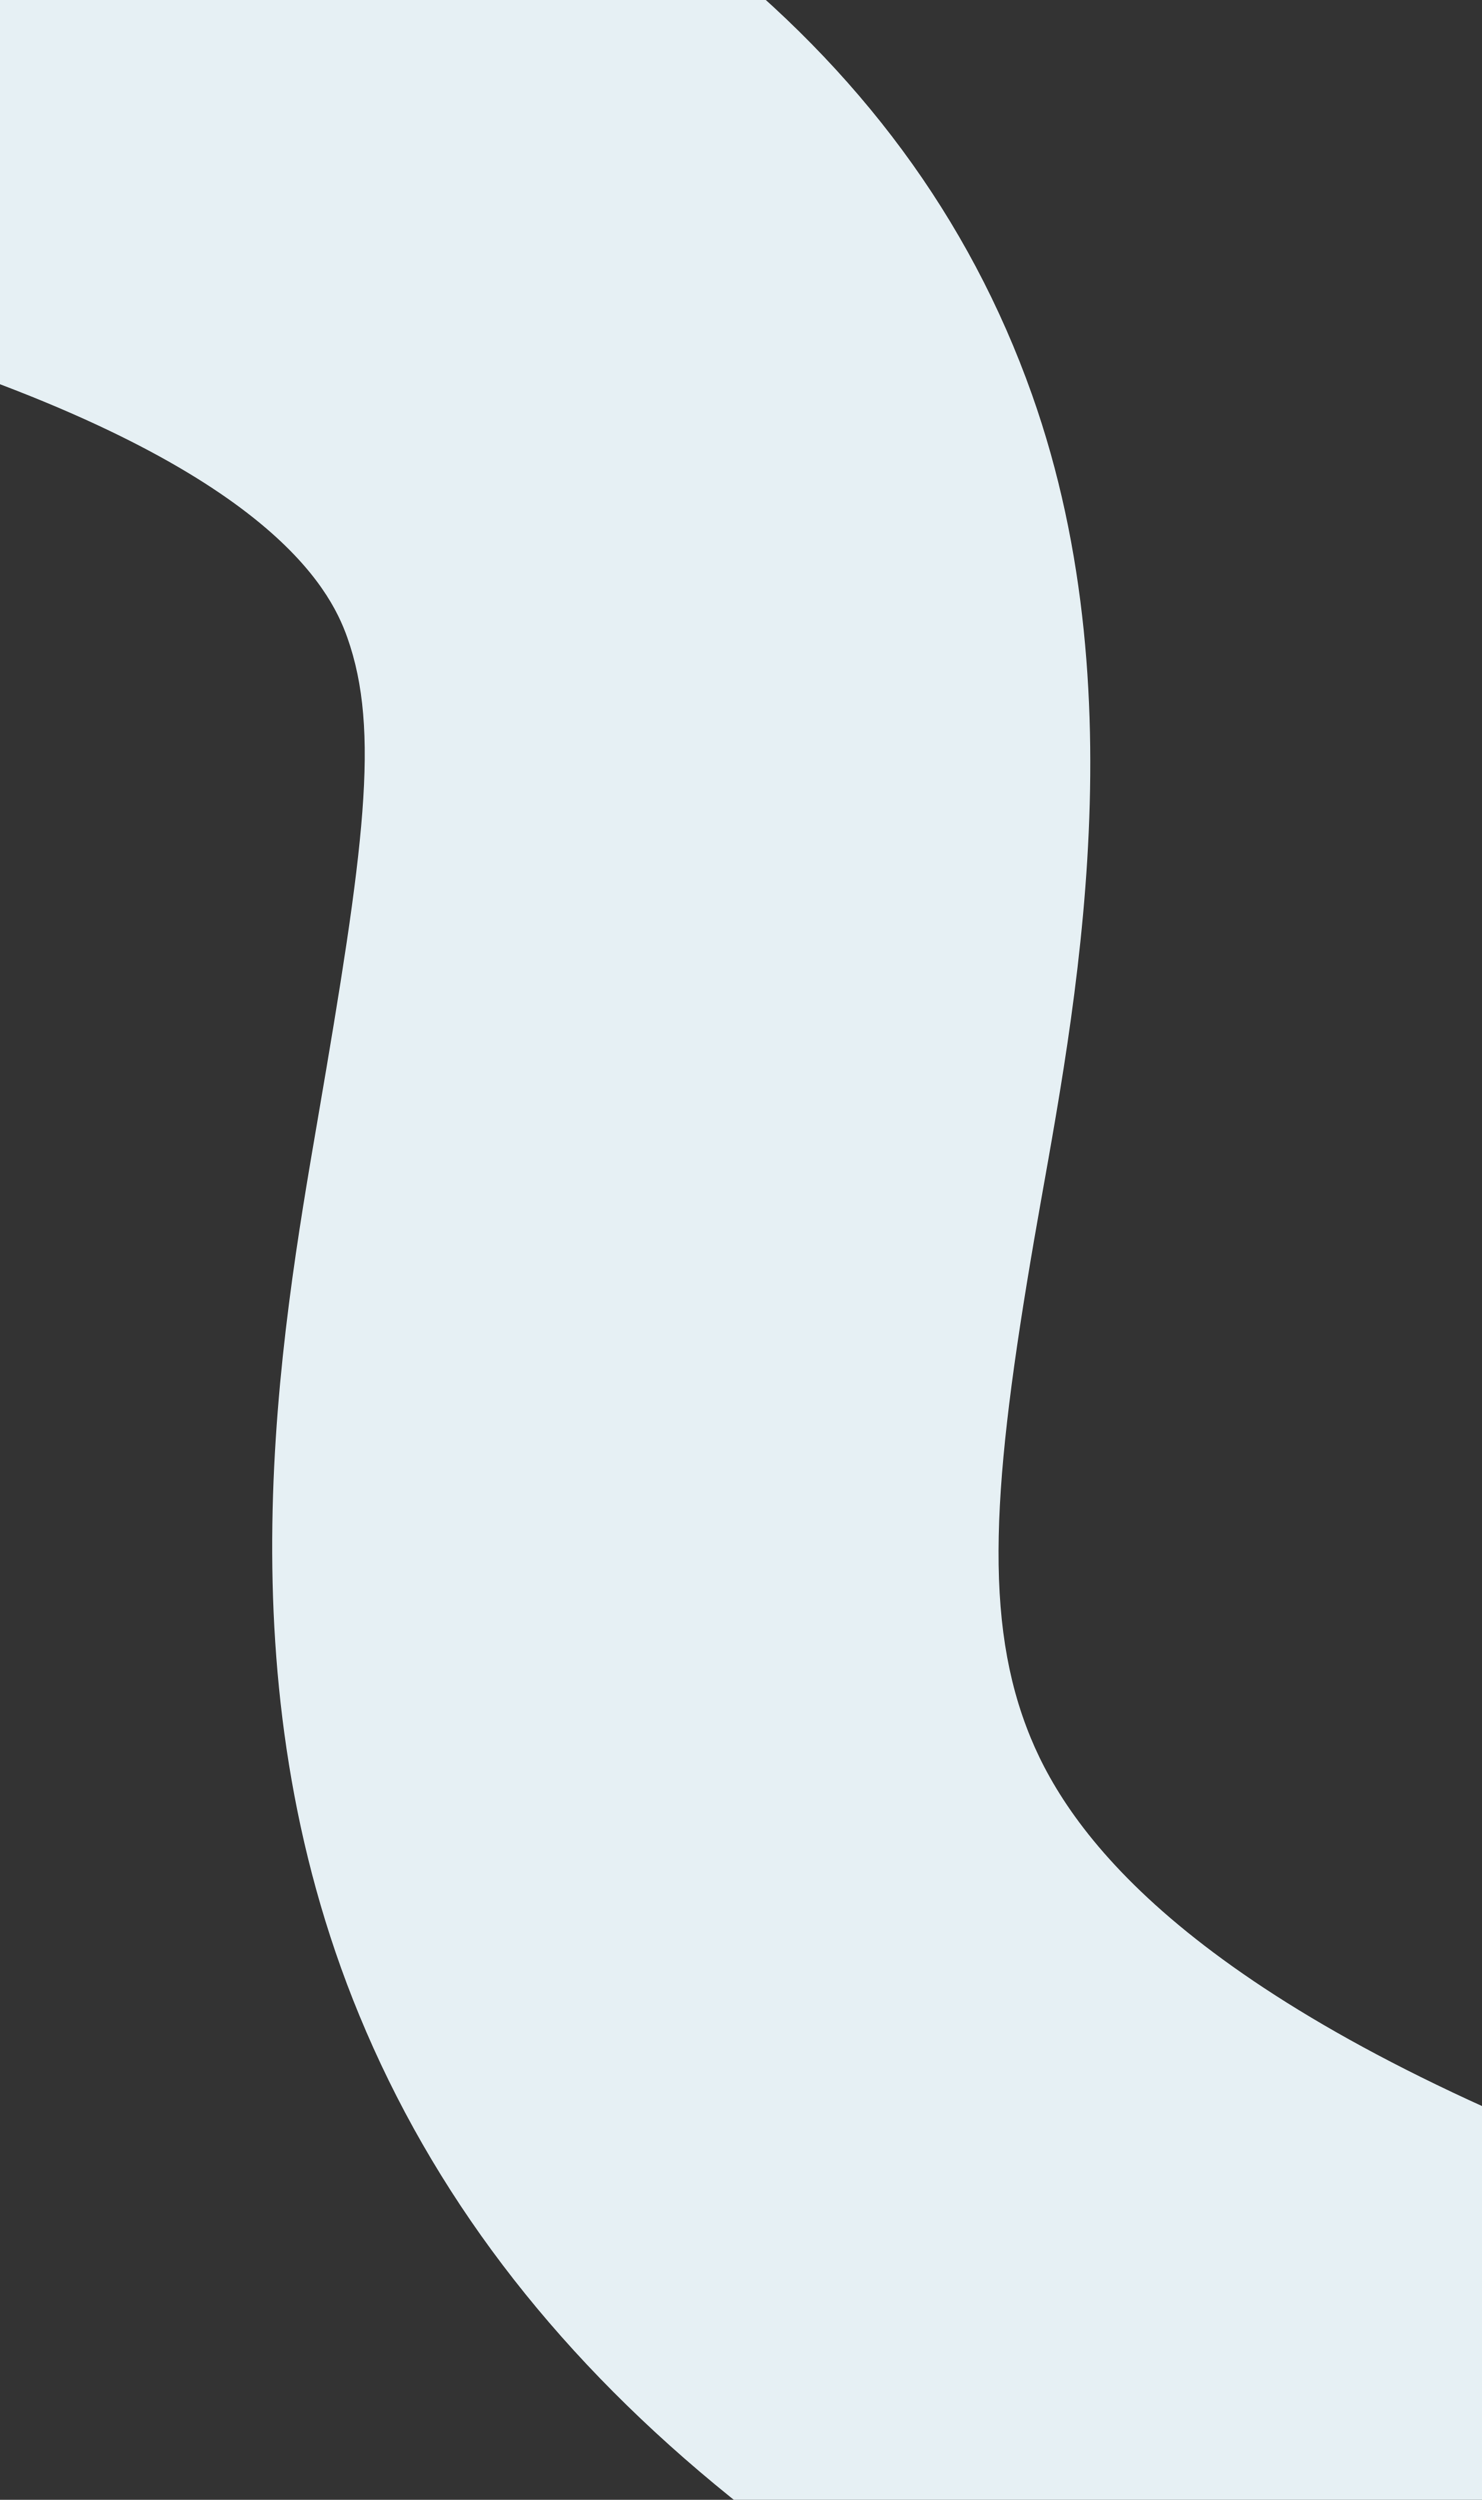 <svg width="51" height="86" viewBox="0 0 51 86" fill="none" xmlns="http://www.w3.org/2000/svg">
<rect x="0" y="0" width="51" height="86" fill="#333333" stroke="none"/>
<path d="M3.76 -11.921C-2.824 -13.998 -9.845 -10.344 -11.921 -3.76C-13.998 2.824 -10.344 9.845 -3.76 11.921L3.76 -11.921ZM-3.76 11.921C9.192 16.006 11.346 20.223 11.951 21.93C13.091 25.143 12.528 29.215 10.947 38.428C9.629 46.107 7.594 57.78 12.365 69.332C17.397 81.519 28.563 90.714 46.485 97.656L55.515 74.344C40.948 68.701 36.871 63.18 35.472 59.791C33.811 55.767 34.154 51.003 35.587 42.656C36.757 35.842 39.317 24.297 35.513 13.573C31.175 1.342 20.321 -6.698 3.76 -11.921L-3.76 11.921Z" fill="#E6F0F4"/>
</svg>
